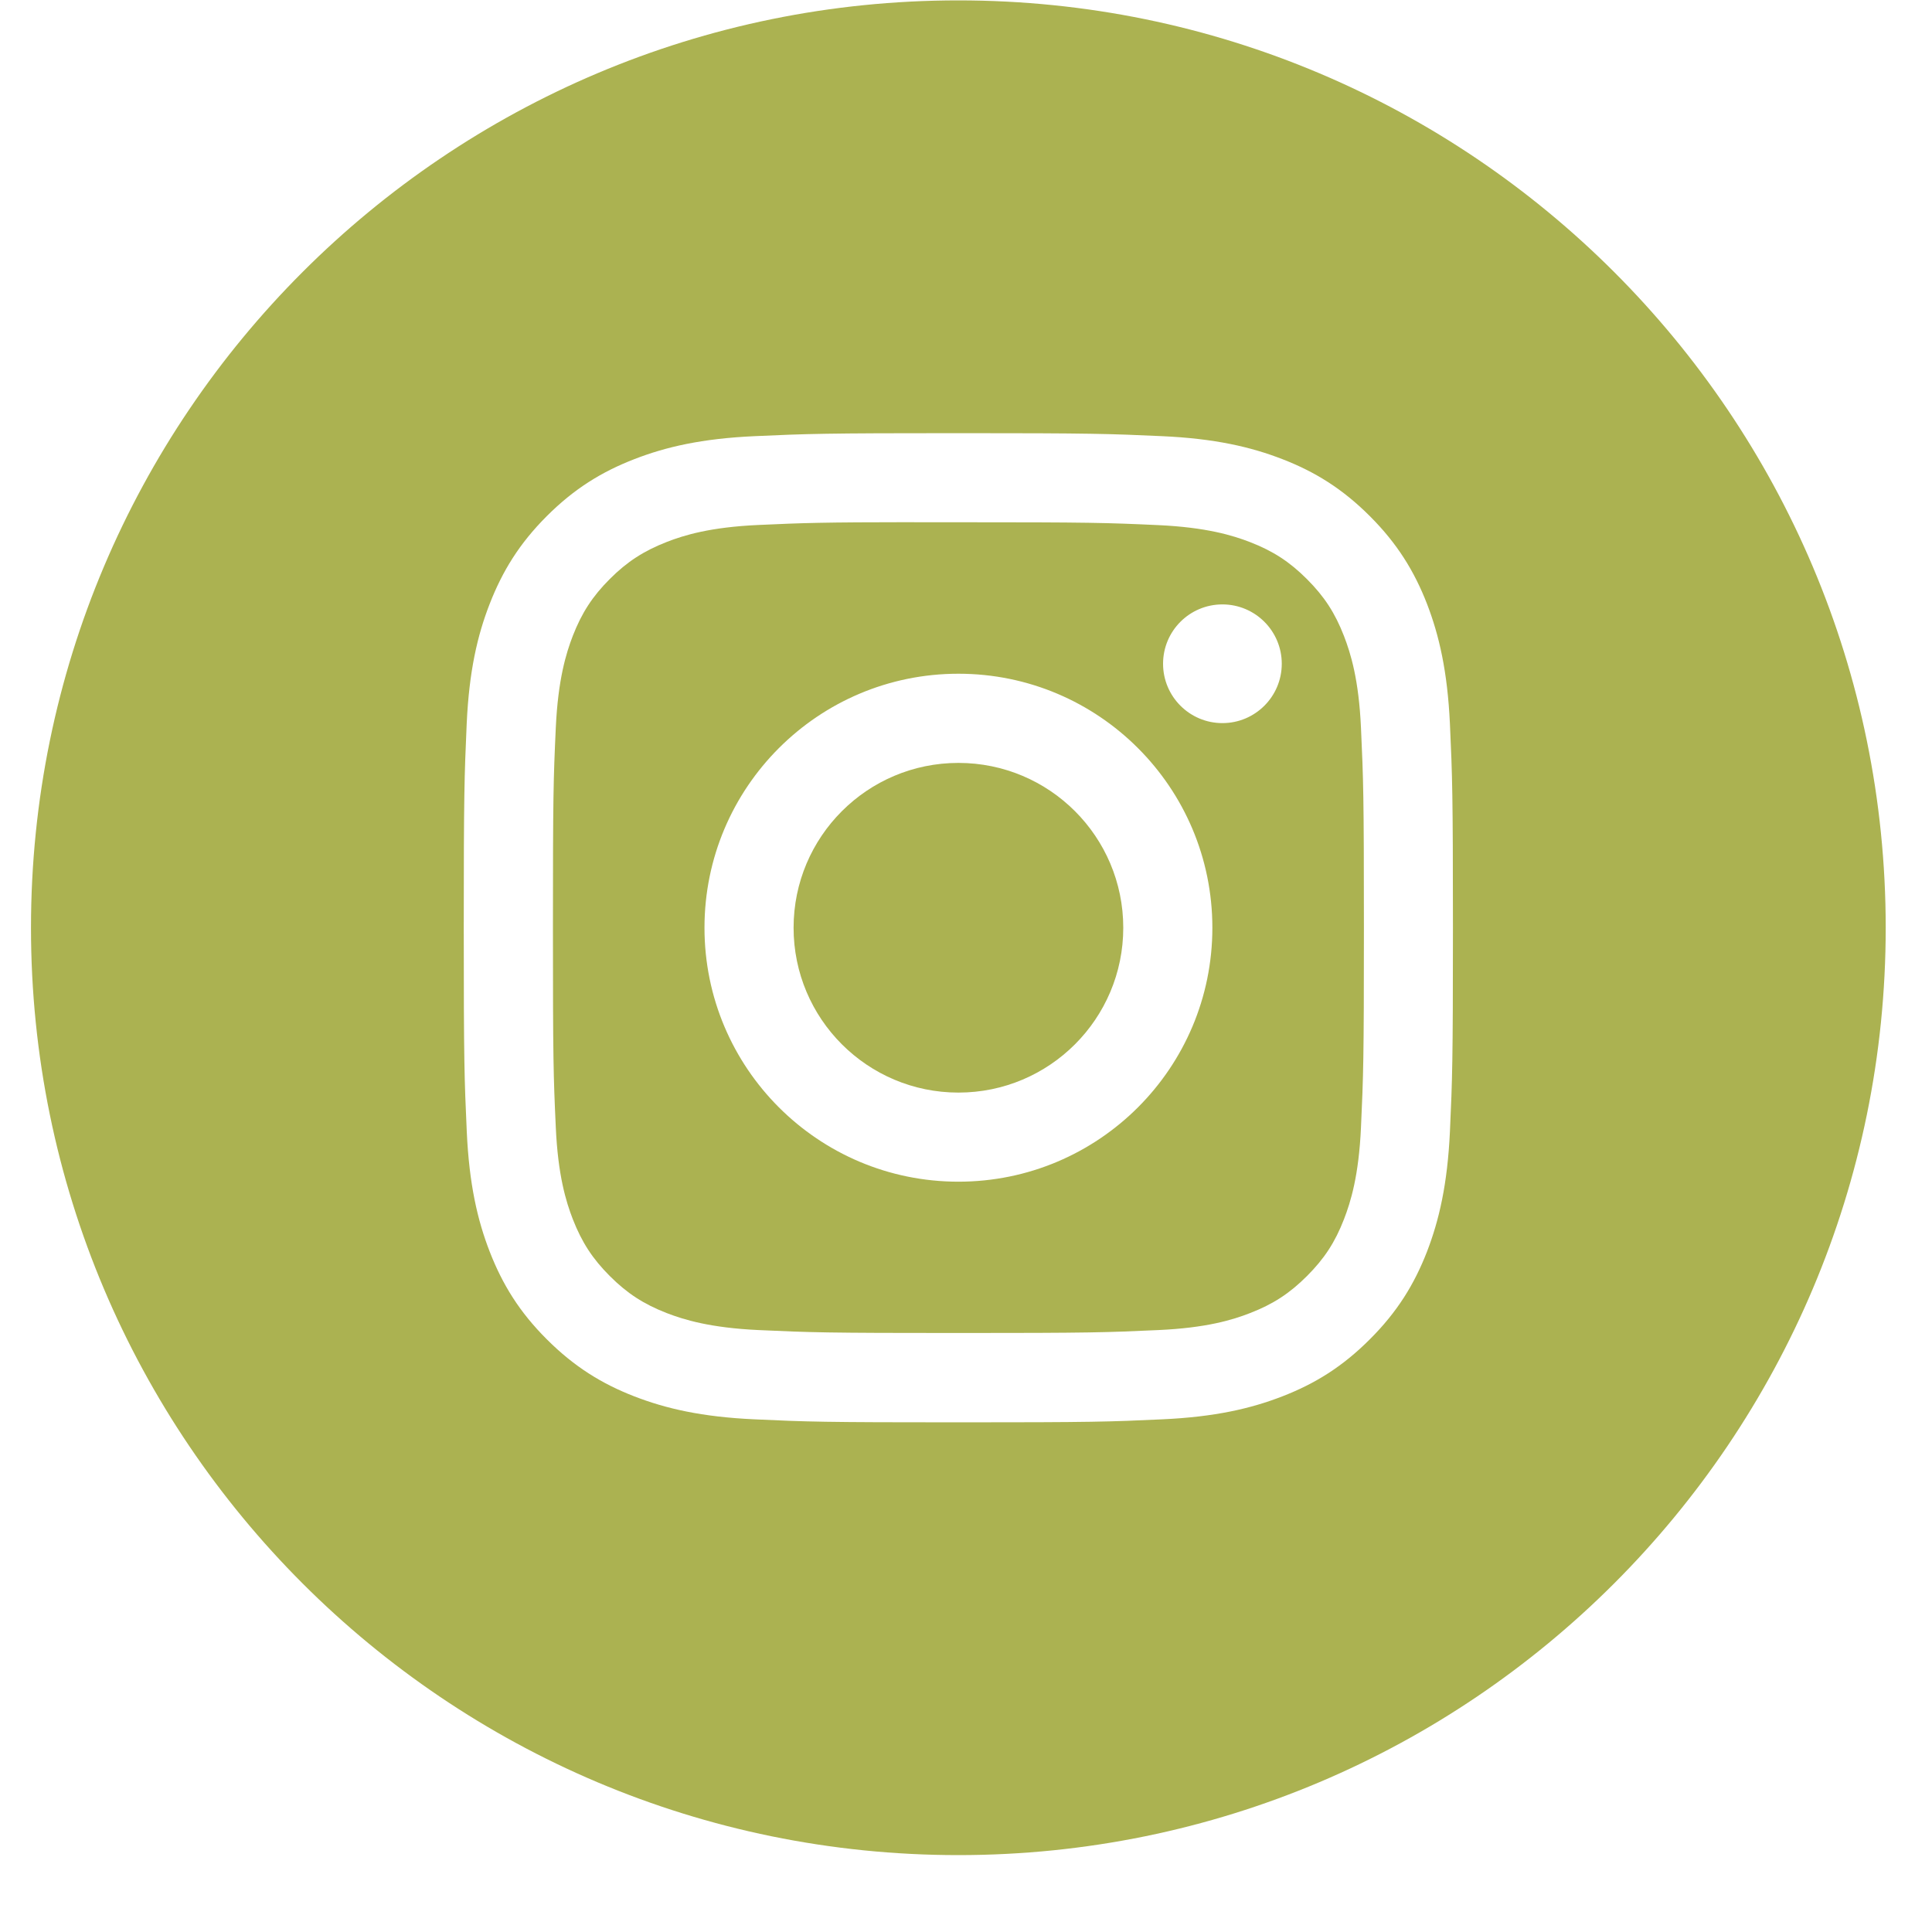 <svg width="25" height="25" viewBox="0 0 25 25" fill="none" xmlns="http://www.w3.org/2000/svg">
<path fill-rule="evenodd" clip-rule="evenodd" d="M12.401 0.005C5.774 0.005 0.401 5.377 0.401 12.005C0.401 18.632 5.774 24.005 12.401 24.005C19.029 24.005 24.401 18.632 24.401 12.005C24.401 5.377 19.029 0.005 12.401 0.005ZM9.763 5.644C10.445 5.613 10.663 5.605 12.402 5.605H12.399C14.138 5.605 14.355 5.613 15.038 5.644C15.72 5.675 16.185 5.783 16.593 5.941C17.014 6.104 17.37 6.323 17.726 6.679C18.082 7.035 18.301 7.392 18.465 7.813C18.622 8.22 18.73 8.685 18.762 9.366C18.793 10.049 18.801 10.267 18.801 12.005C18.801 13.743 18.793 13.961 18.762 14.643C18.73 15.325 18.622 15.79 18.465 16.197C18.301 16.618 18.082 16.975 17.726 17.33C17.371 17.686 17.014 17.906 16.593 18.069C16.186 18.227 15.72 18.335 15.039 18.366C14.357 18.398 14.139 18.405 12.401 18.405C10.663 18.405 10.445 18.398 9.762 18.366C9.081 18.335 8.616 18.227 8.208 18.069C7.788 17.906 7.431 17.686 7.075 17.33C6.719 16.975 6.501 16.618 6.337 16.197C6.179 15.79 6.071 15.325 6.04 14.643C6.009 13.961 6.001 13.743 6.001 12.005C6.001 10.267 6.009 10.049 6.039 9.366C6.07 8.685 6.178 8.22 6.337 7.813C6.501 7.392 6.719 7.035 7.075 6.679C7.431 6.323 7.788 6.104 8.209 5.941C8.616 5.783 9.081 5.675 9.763 5.644Z" fill="#ABB251"/>
<path fill-rule="evenodd" clip-rule="evenodd" d="M11.828 6.758C11.939 6.758 12.059 6.758 12.189 6.758L12.402 6.758C14.111 6.758 14.313 6.764 14.988 6.795C15.612 6.824 15.951 6.928 16.176 7.015C16.475 7.131 16.688 7.27 16.912 7.494C17.136 7.718 17.275 7.931 17.391 8.23C17.478 8.455 17.583 8.794 17.611 9.418C17.642 10.093 17.649 10.295 17.649 12.003C17.649 13.711 17.642 13.914 17.611 14.589C17.583 15.213 17.478 15.552 17.391 15.777C17.275 16.076 17.136 16.288 16.912 16.512C16.688 16.736 16.475 16.875 16.176 16.991C15.951 17.079 15.612 17.183 14.988 17.211C14.313 17.242 14.111 17.249 12.402 17.249C10.693 17.249 10.491 17.242 9.816 17.211C9.192 17.182 8.853 17.078 8.627 16.991C8.329 16.875 8.115 16.736 7.891 16.512C7.667 16.288 7.529 16.075 7.412 15.776C7.325 15.551 7.22 15.212 7.192 14.588C7.161 13.914 7.155 13.711 7.155 12.002C7.155 10.293 7.161 10.091 7.192 9.416C7.221 8.792 7.325 8.454 7.412 8.228C7.528 7.93 7.667 7.716 7.891 7.492C8.115 7.268 8.329 7.13 8.627 7.013C8.853 6.925 9.192 6.821 9.816 6.793C10.406 6.766 10.635 6.758 11.828 6.757V6.758ZM15.818 7.821C15.394 7.821 15.05 8.164 15.05 8.589C15.05 9.013 15.394 9.357 15.818 9.357C16.242 9.357 16.586 9.013 16.586 8.589C16.586 8.165 16.242 7.821 15.818 7.821V7.821ZM9.116 12.005C9.116 10.19 10.587 8.718 12.402 8.718C14.217 8.718 15.688 10.19 15.688 12.005C15.688 13.82 14.217 15.291 12.402 15.291C10.587 15.291 9.116 13.82 9.116 12.005Z" fill="#ABB251"/>
<path d="M12.402 9.872C13.58 9.872 14.535 10.827 14.535 12.005C14.535 13.183 13.58 14.138 12.402 14.138C11.224 14.138 10.269 13.183 10.269 12.005C10.269 10.827 11.224 9.872 12.402 9.872Z" fill="#ABB251"/>
</svg>
